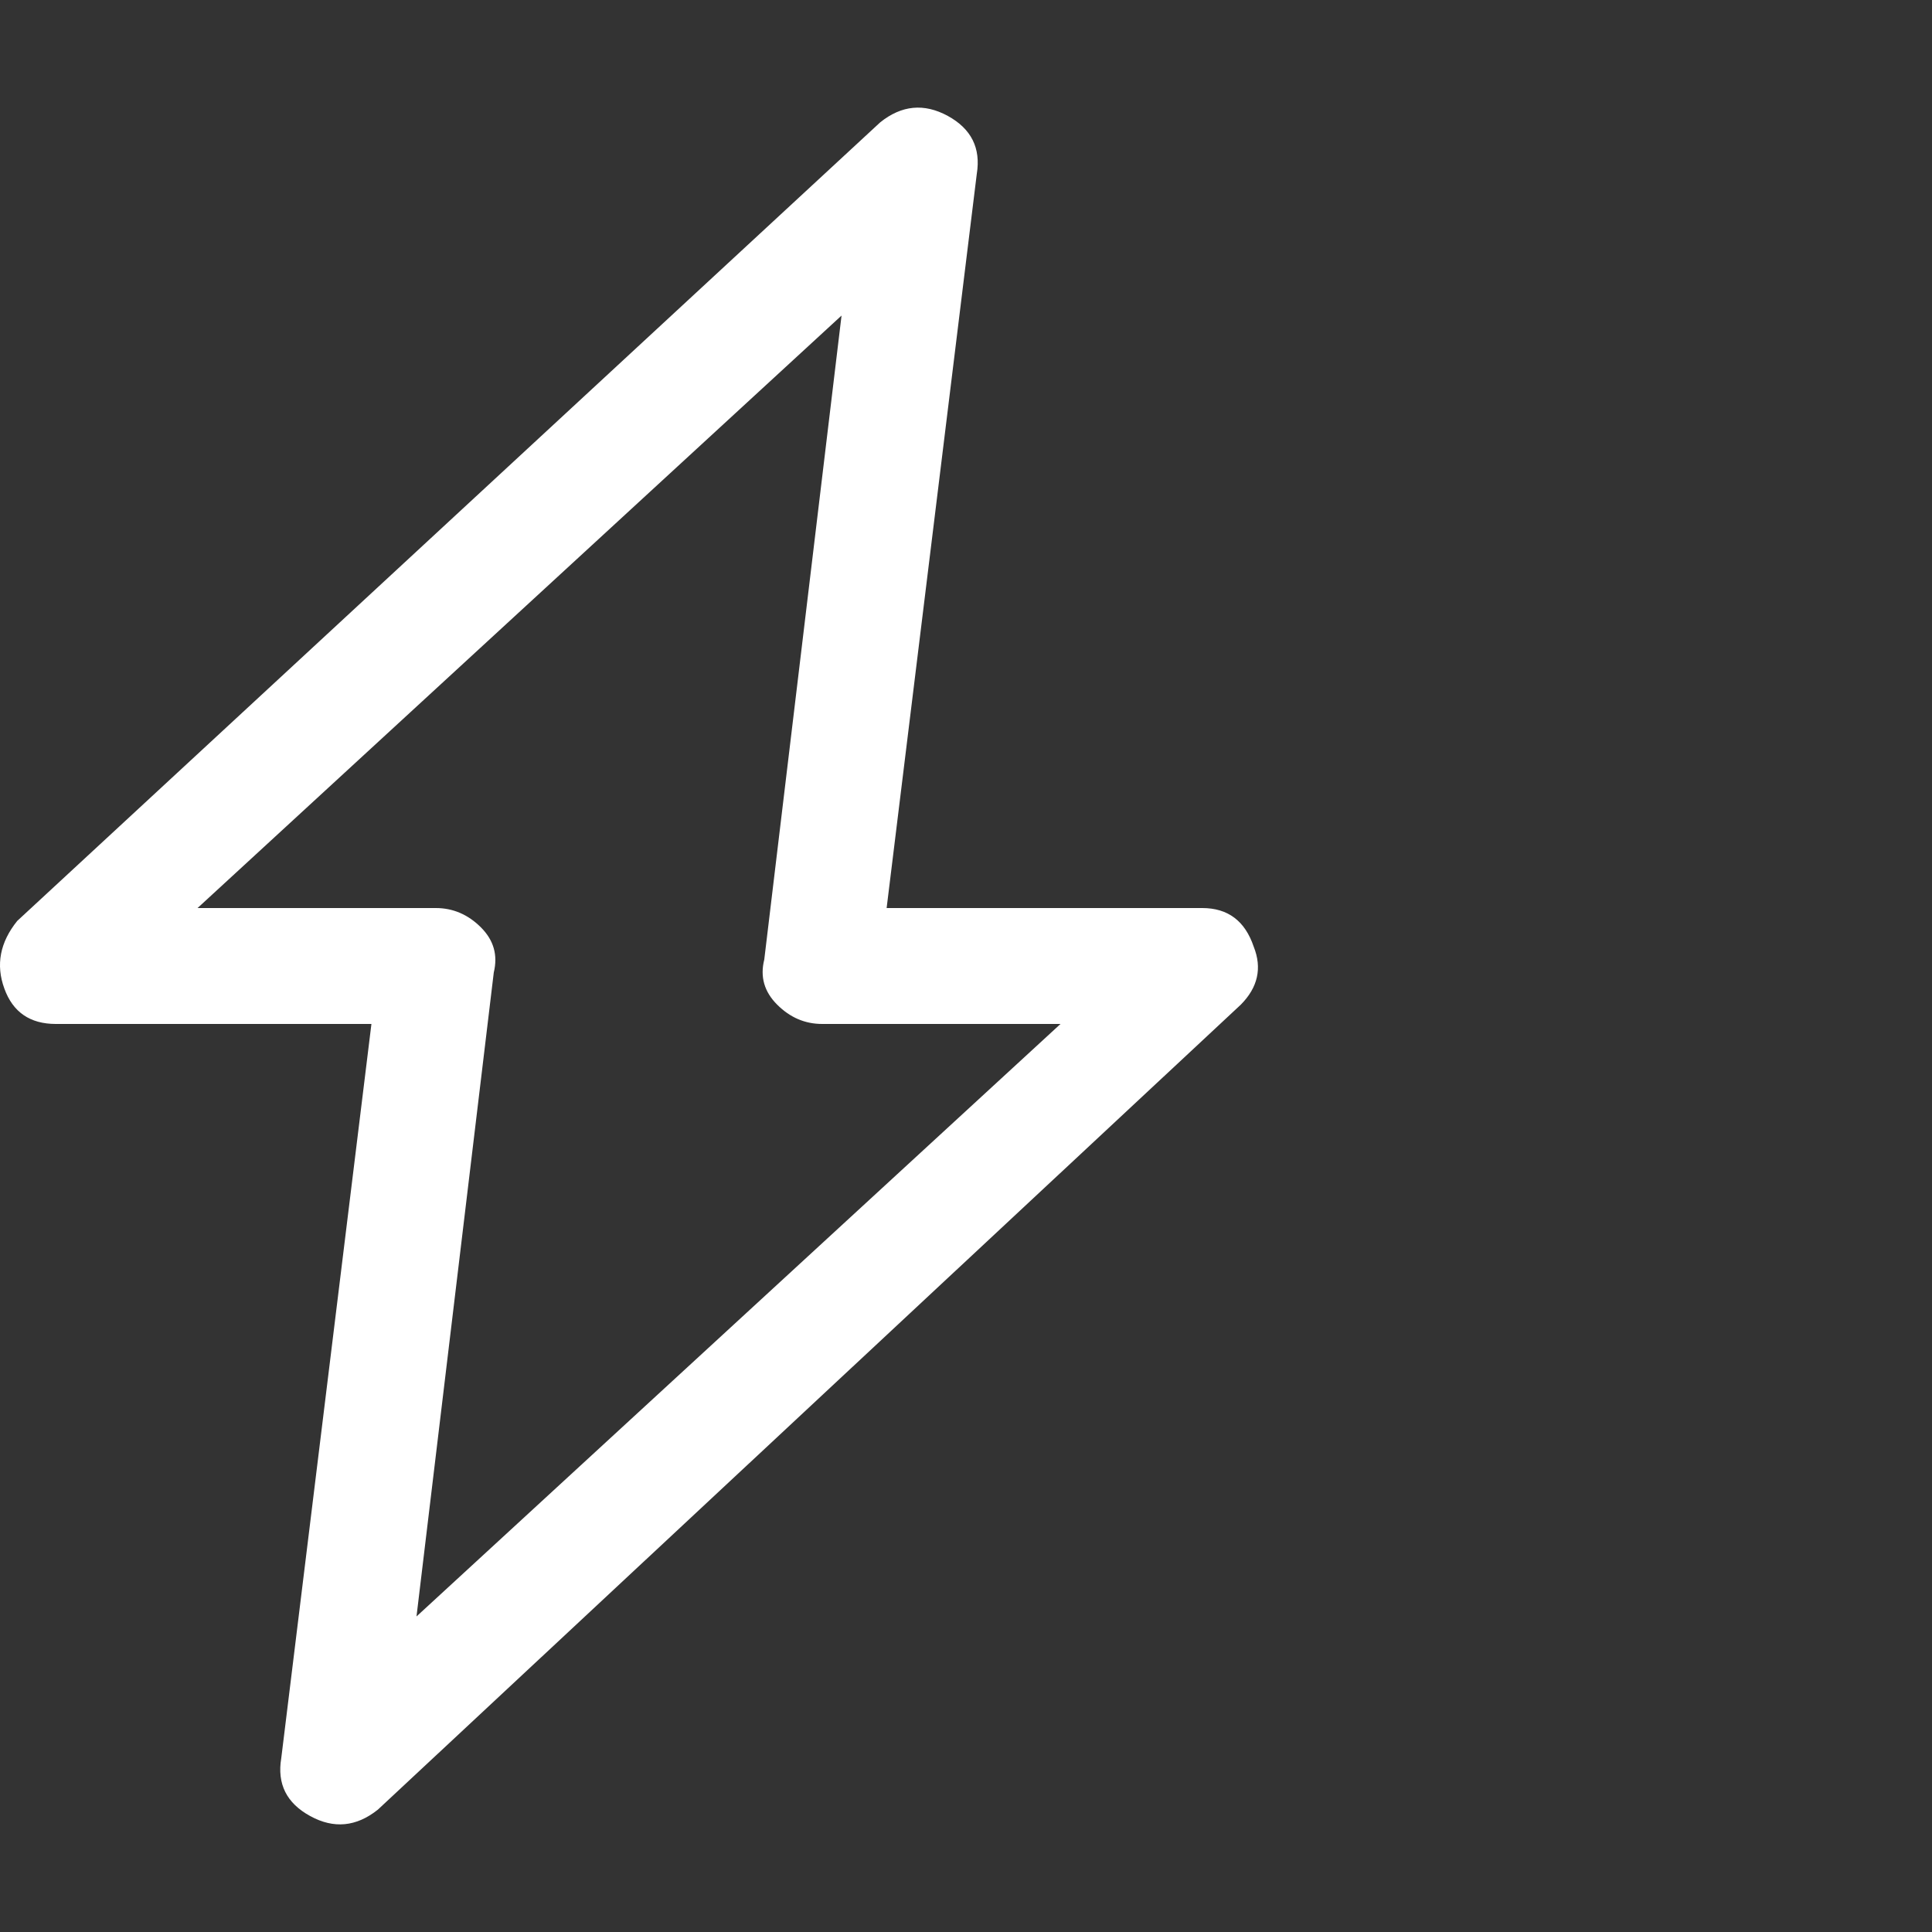 <svg width="12" height="12" viewBox="0 0 12 12" fill="none" xmlns="http://www.w3.org/2000/svg">
<rect x="0" y="0" width="12" height="12" fill="#333333" stroke="none"/>
<path d="M7.787 5.88C7.733 5.72 7.627 5.64 7.467 5.64H5.507L6.067 1.08C6.093 0.92 6.033 0.8 5.887 0.72C5.74 0.64 5.6 0.653 5.467 0.76L0.107 5.72C0 5.853 -0.027 5.993 0.027 6.14C0.08 6.287 0.187 6.36 0.347 6.36H2.307L1.747 10.92C1.72 11.08 1.78 11.2 1.927 11.28C2.073 11.36 2.213 11.347 2.347 11.24L7.707 6.24C7.813 6.133 7.84 6.013 7.787 5.88ZM2.587 10.04L3.067 6.04C3.093 5.933 3.067 5.84 2.987 5.76C2.907 5.68 2.813 5.64 2.707 5.64H1.227L5.227 1.96L4.747 5.96C4.72 6.067 4.747 6.16 4.827 6.24C4.907 6.32 5 6.36 5.107 6.36H6.587L2.587 10.04Z" fill="white"/>
</svg>

